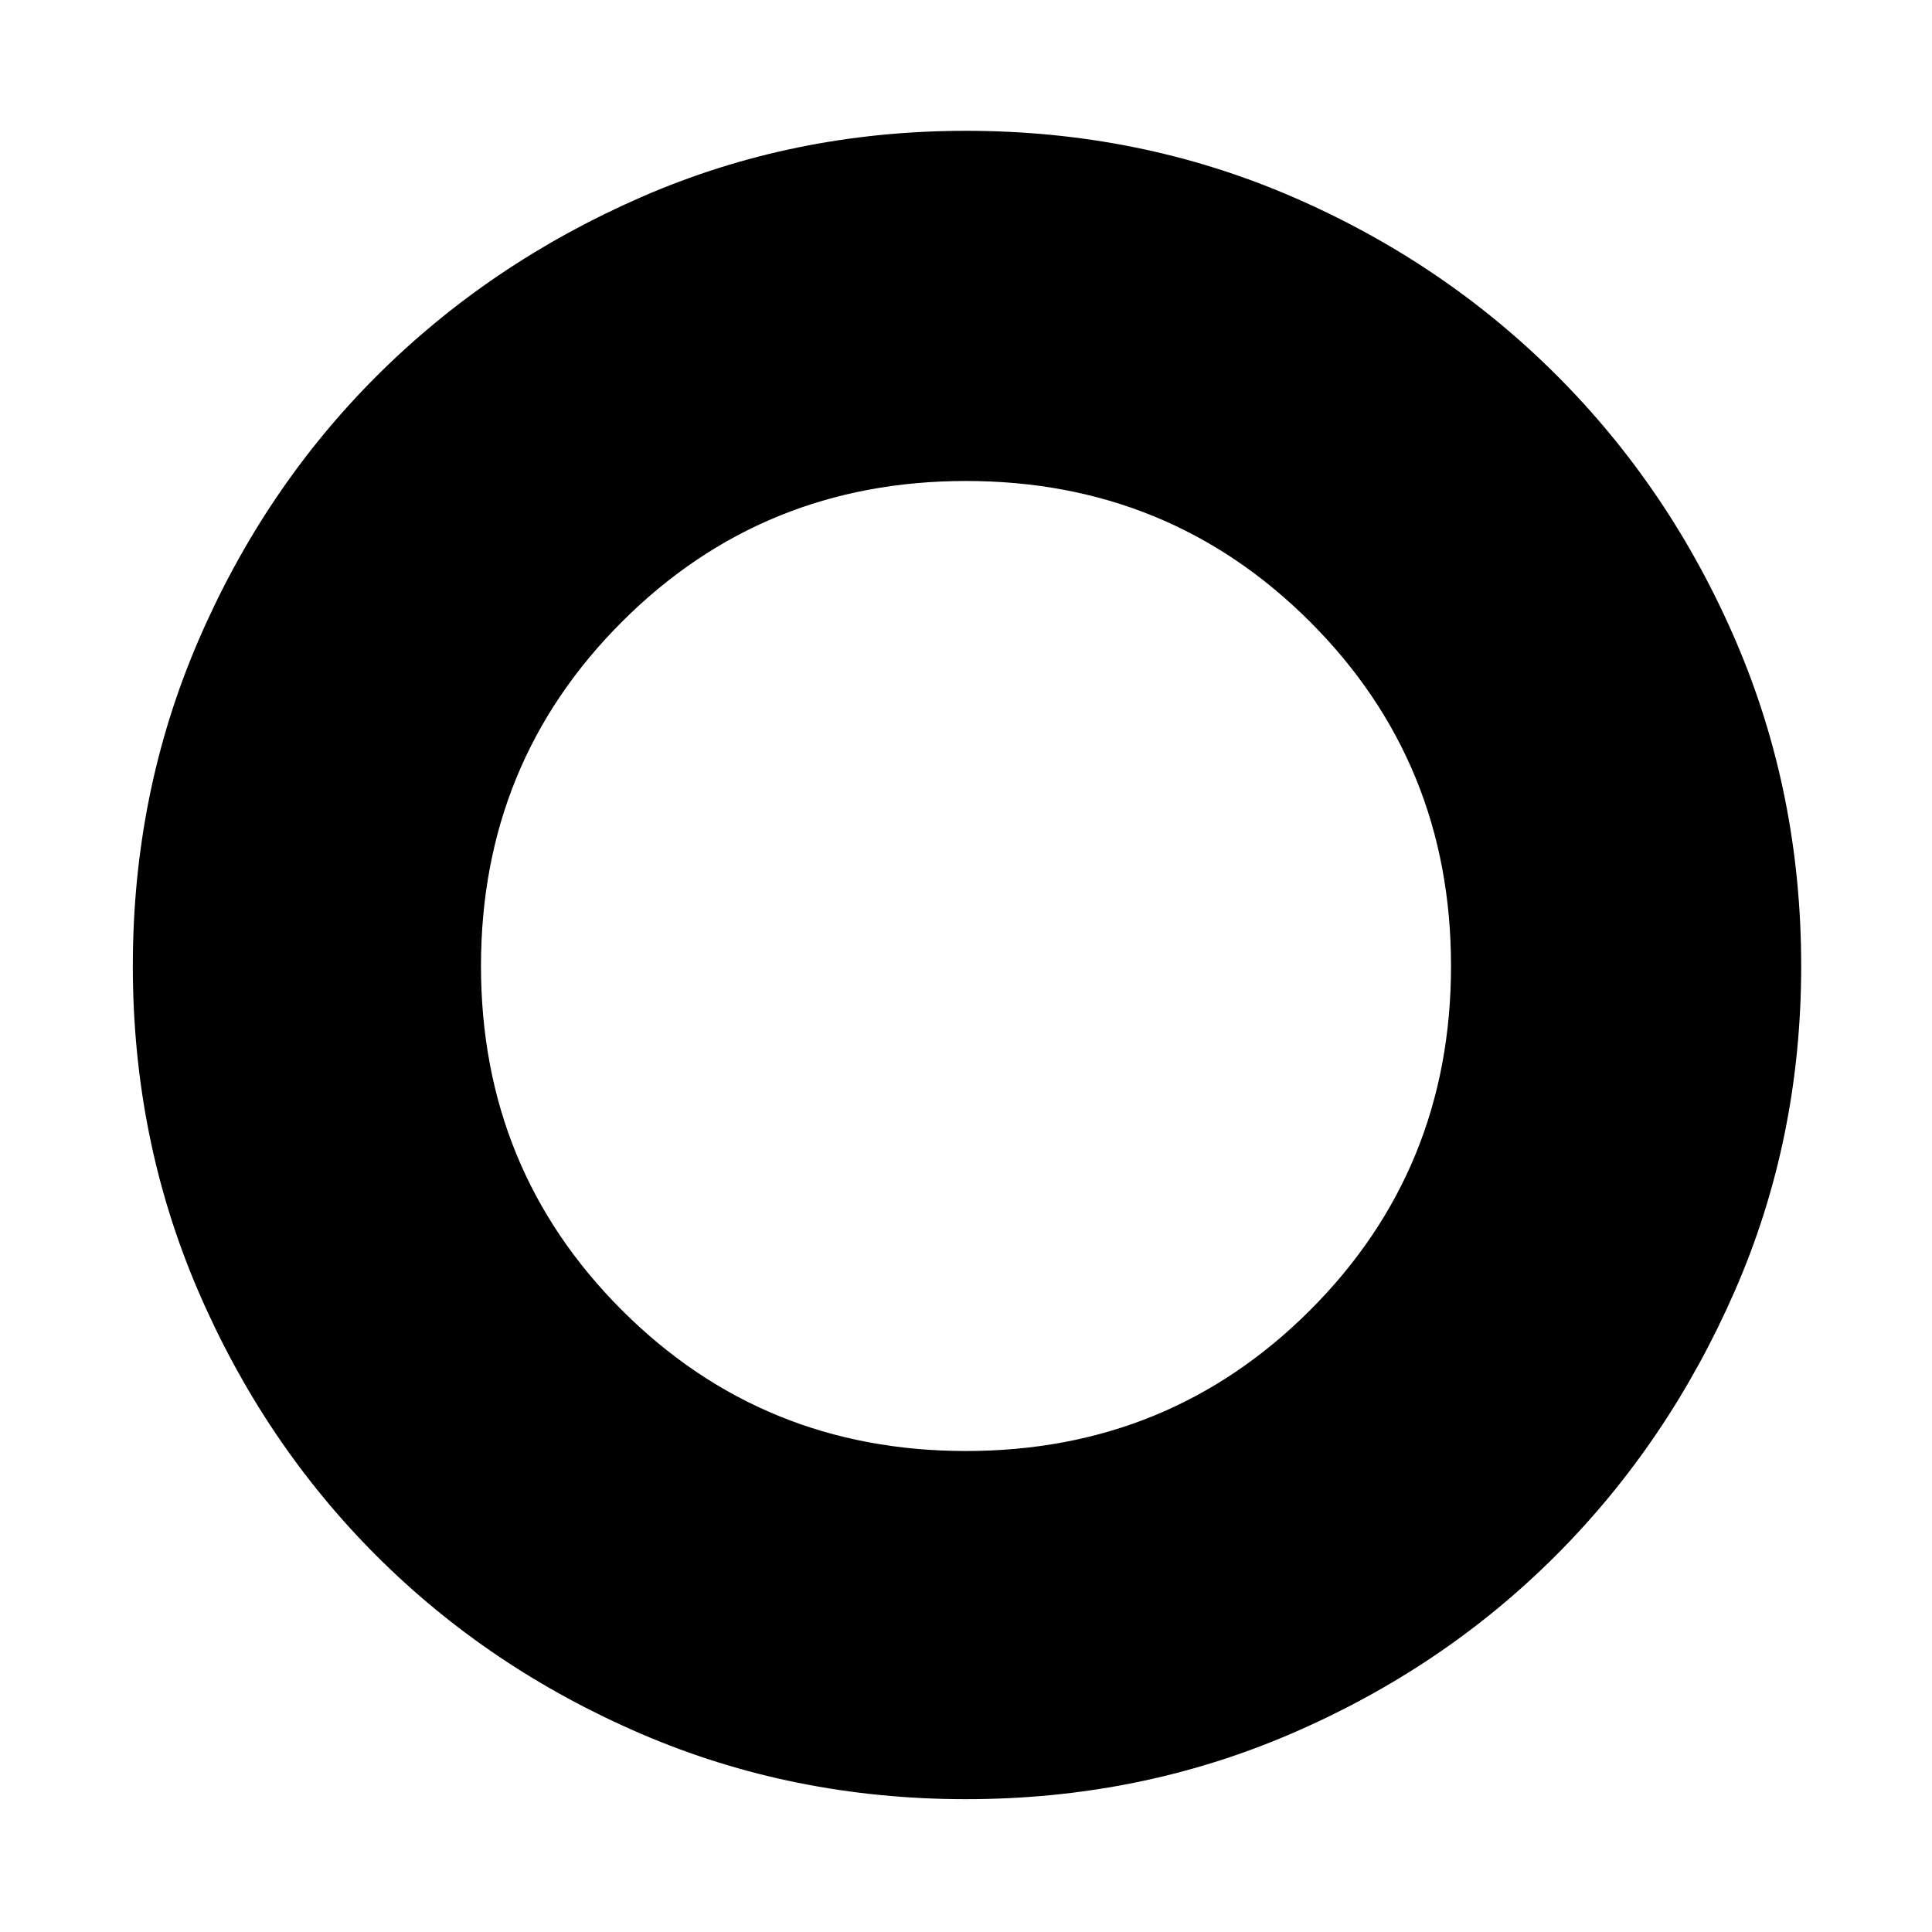 <svg xmlns="http://www.w3.org/2000/svg" width="48" height="48"><path d="M24 44.7q-4.3 0-8.075-1.625Q12.15 41.45 9.35 38.65q-2.8-2.8-4.425-6.575Q3.3 28.3 3.3 24q0-4.3 1.625-8.075Q6.55 12.15 9.35 9.35q2.8-2.8 6.575-4.45Q19.7 3.25 24 3.25q4.3 0 8.075 1.625 3.775 1.625 6.6 4.45 2.825 2.825 4.45 6.6Q44.75 19.7 44.75 24q0 4.3-1.65 8.075-1.65 3.775-4.45 6.575-2.8 2.8-6.575 4.425Q28.3 44.7 24 44.7zm0-8.65q5.05 0 8.55-3.5 3.5-3.5 3.5-8.55 0-5.05-3.5-8.55-3.5-3.5-8.55-3.5-5.05 0-8.55 3.5-3.5 3.5-3.5 8.55 0 5.05 3.5 8.55 3.5 3.5 8.55 3.5z"/></svg>